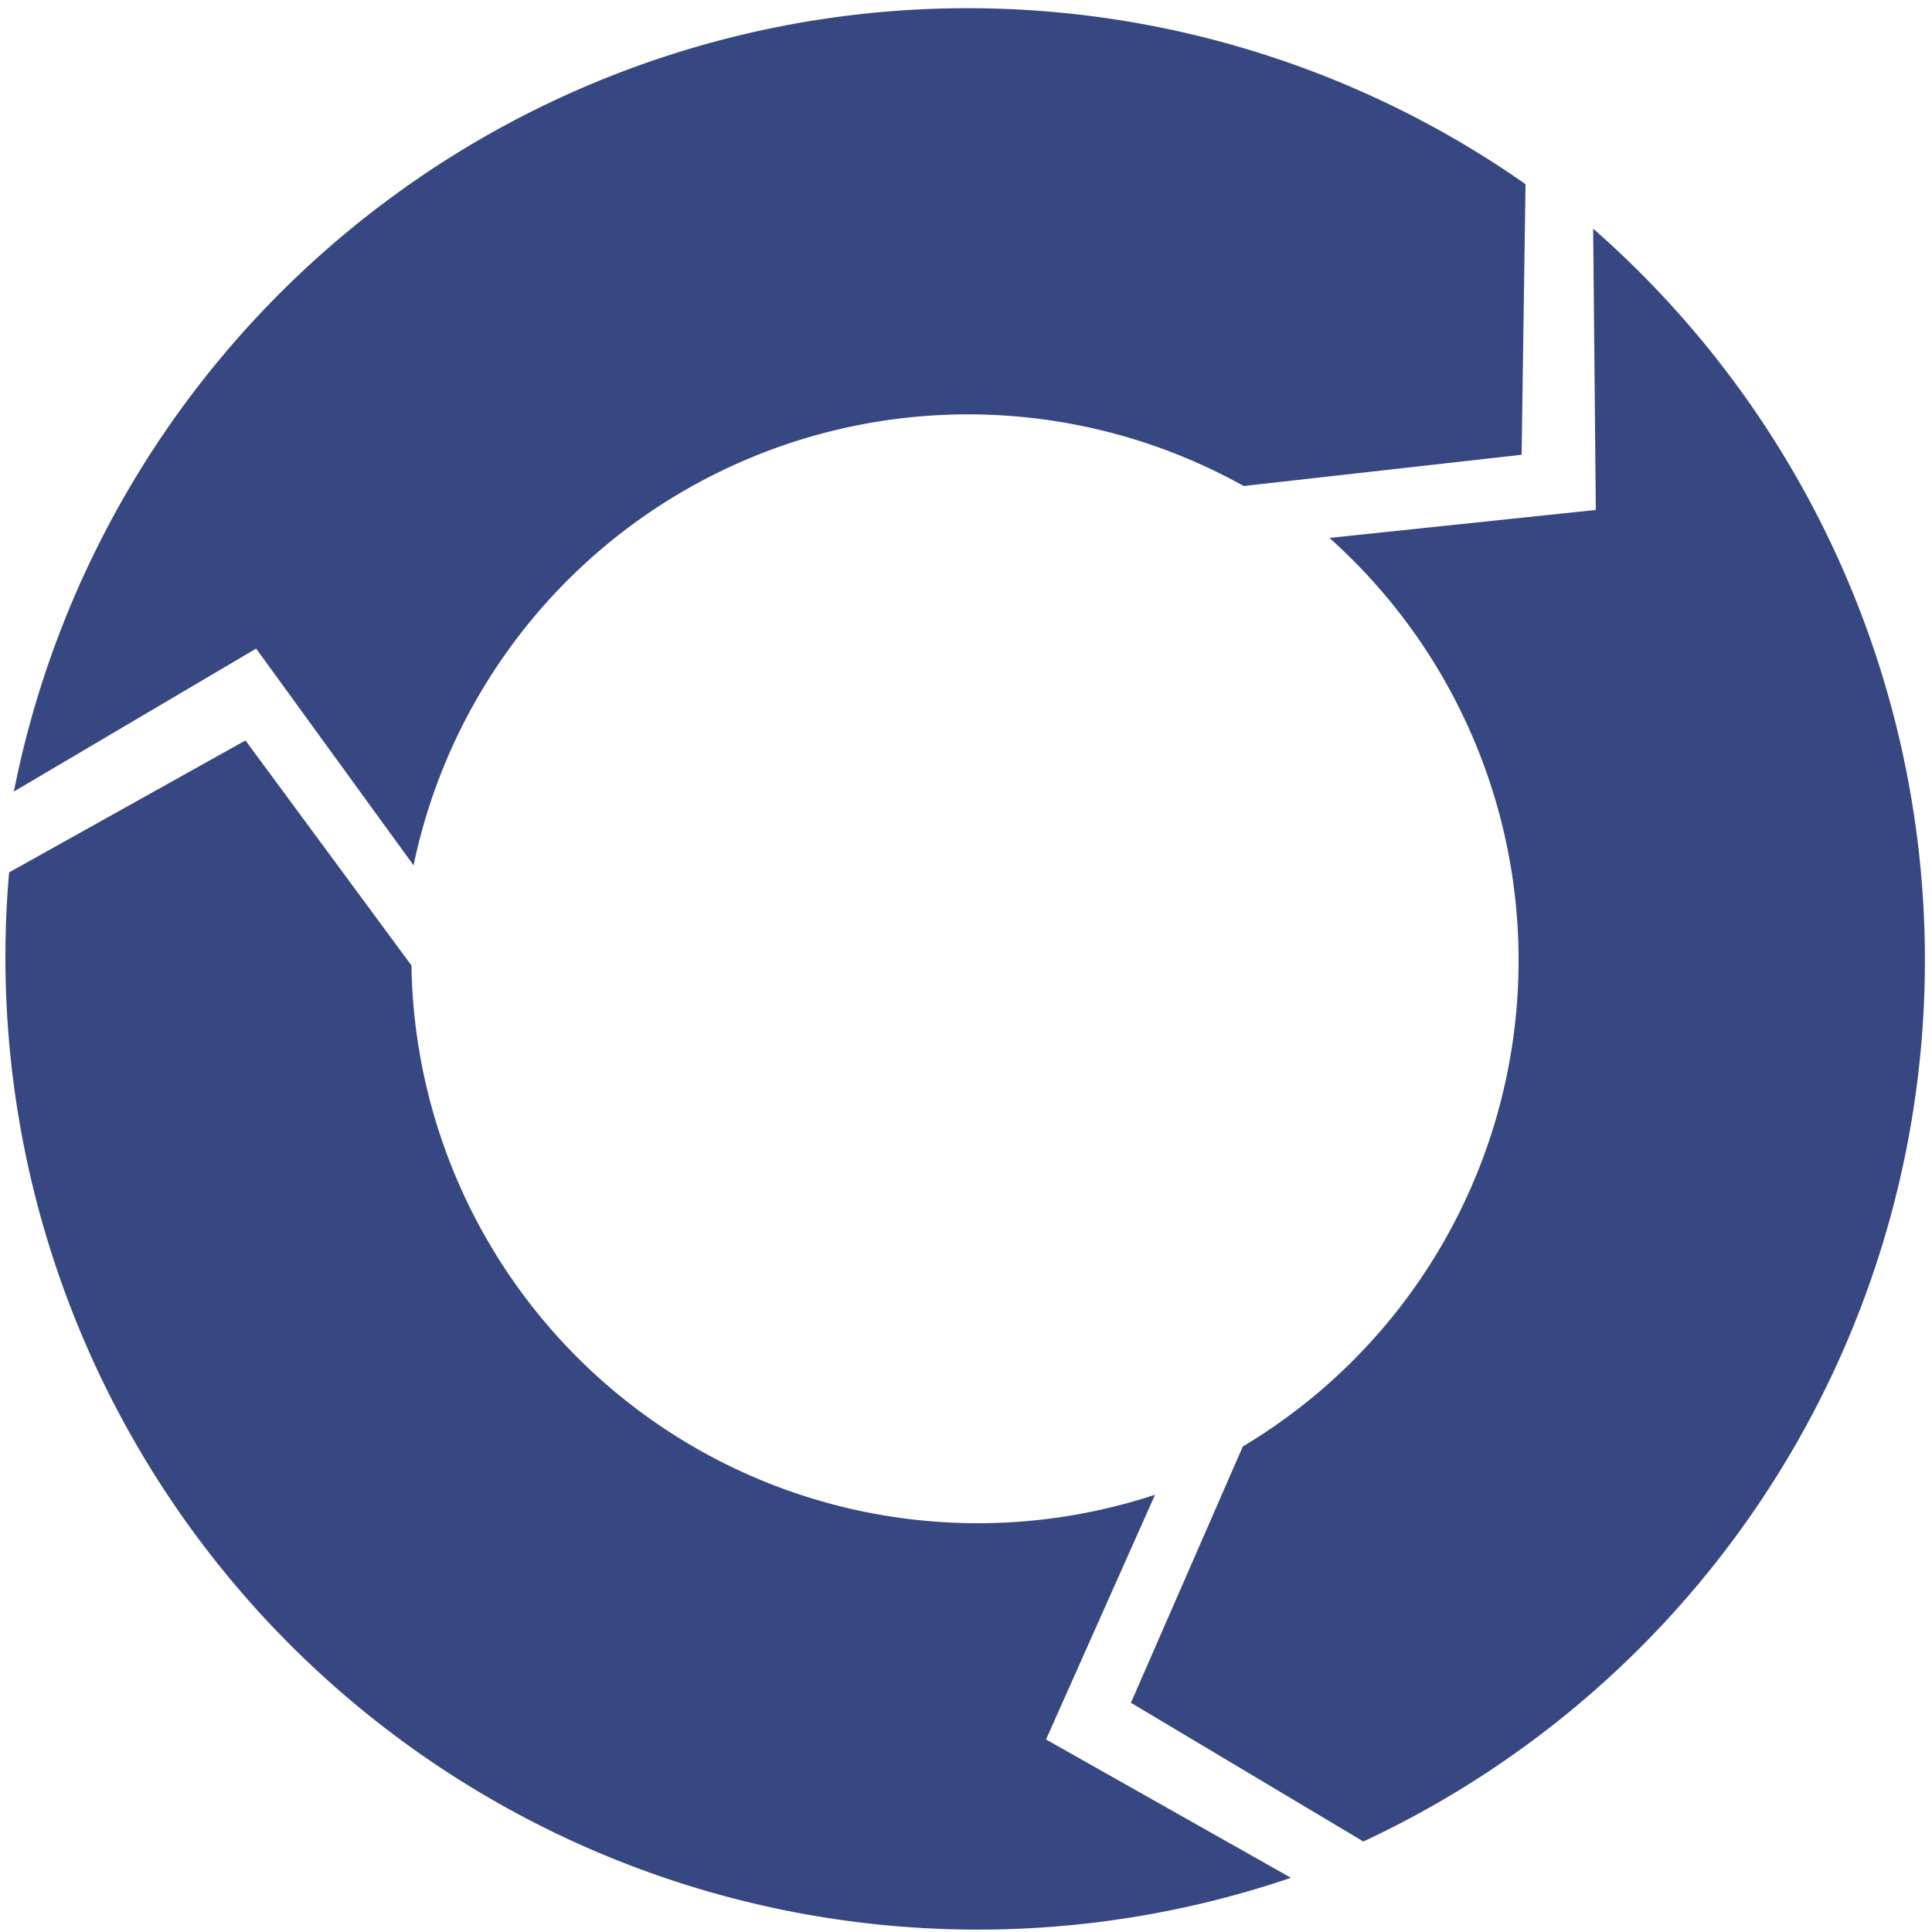 <?xml version="1.0" encoding="UTF-8" standalone="no"?><svg xmlns:svg="http://www.w3.org/2000/svg" xmlns="http://www.w3.org/2000/svg" xmlns:xlink="http://www.w3.org/1999/xlink" version="1.0" width="50px" height="50px" viewBox="0 0 128 128" xml:space="preserve"><g><path d="M82.4 32.2a37.52 37.52 0 0 0-55 25.13L16.97 42.97.92 52.44A64.42 64.42 0 0 1 101.07 12.2l-.26 17.93z" fill="#374781"/><path d="M82.4 32.2a37.52 37.52 0 0 0-55 25.13L16.97 42.97.92 52.44A64.42 64.42 0 0 1 101.07 12.2l-.26 17.93z" fill="#374781" transform="rotate(120 64 64)"/><path d="M82.4 32.2a37.52 37.52 0 0 0-55 25.13L16.97 42.97.92 52.44A64.42 64.42 0 0 1 101.07 12.2l-.26 17.93z" fill="#374781" transform="rotate(240 64 64)"/><animateTransform attributeName="transform" type="rotate" from="0 64 64" to="120 64 64" dur="1080ms" repeatCount="indefinite"></animateTransform></g></svg>